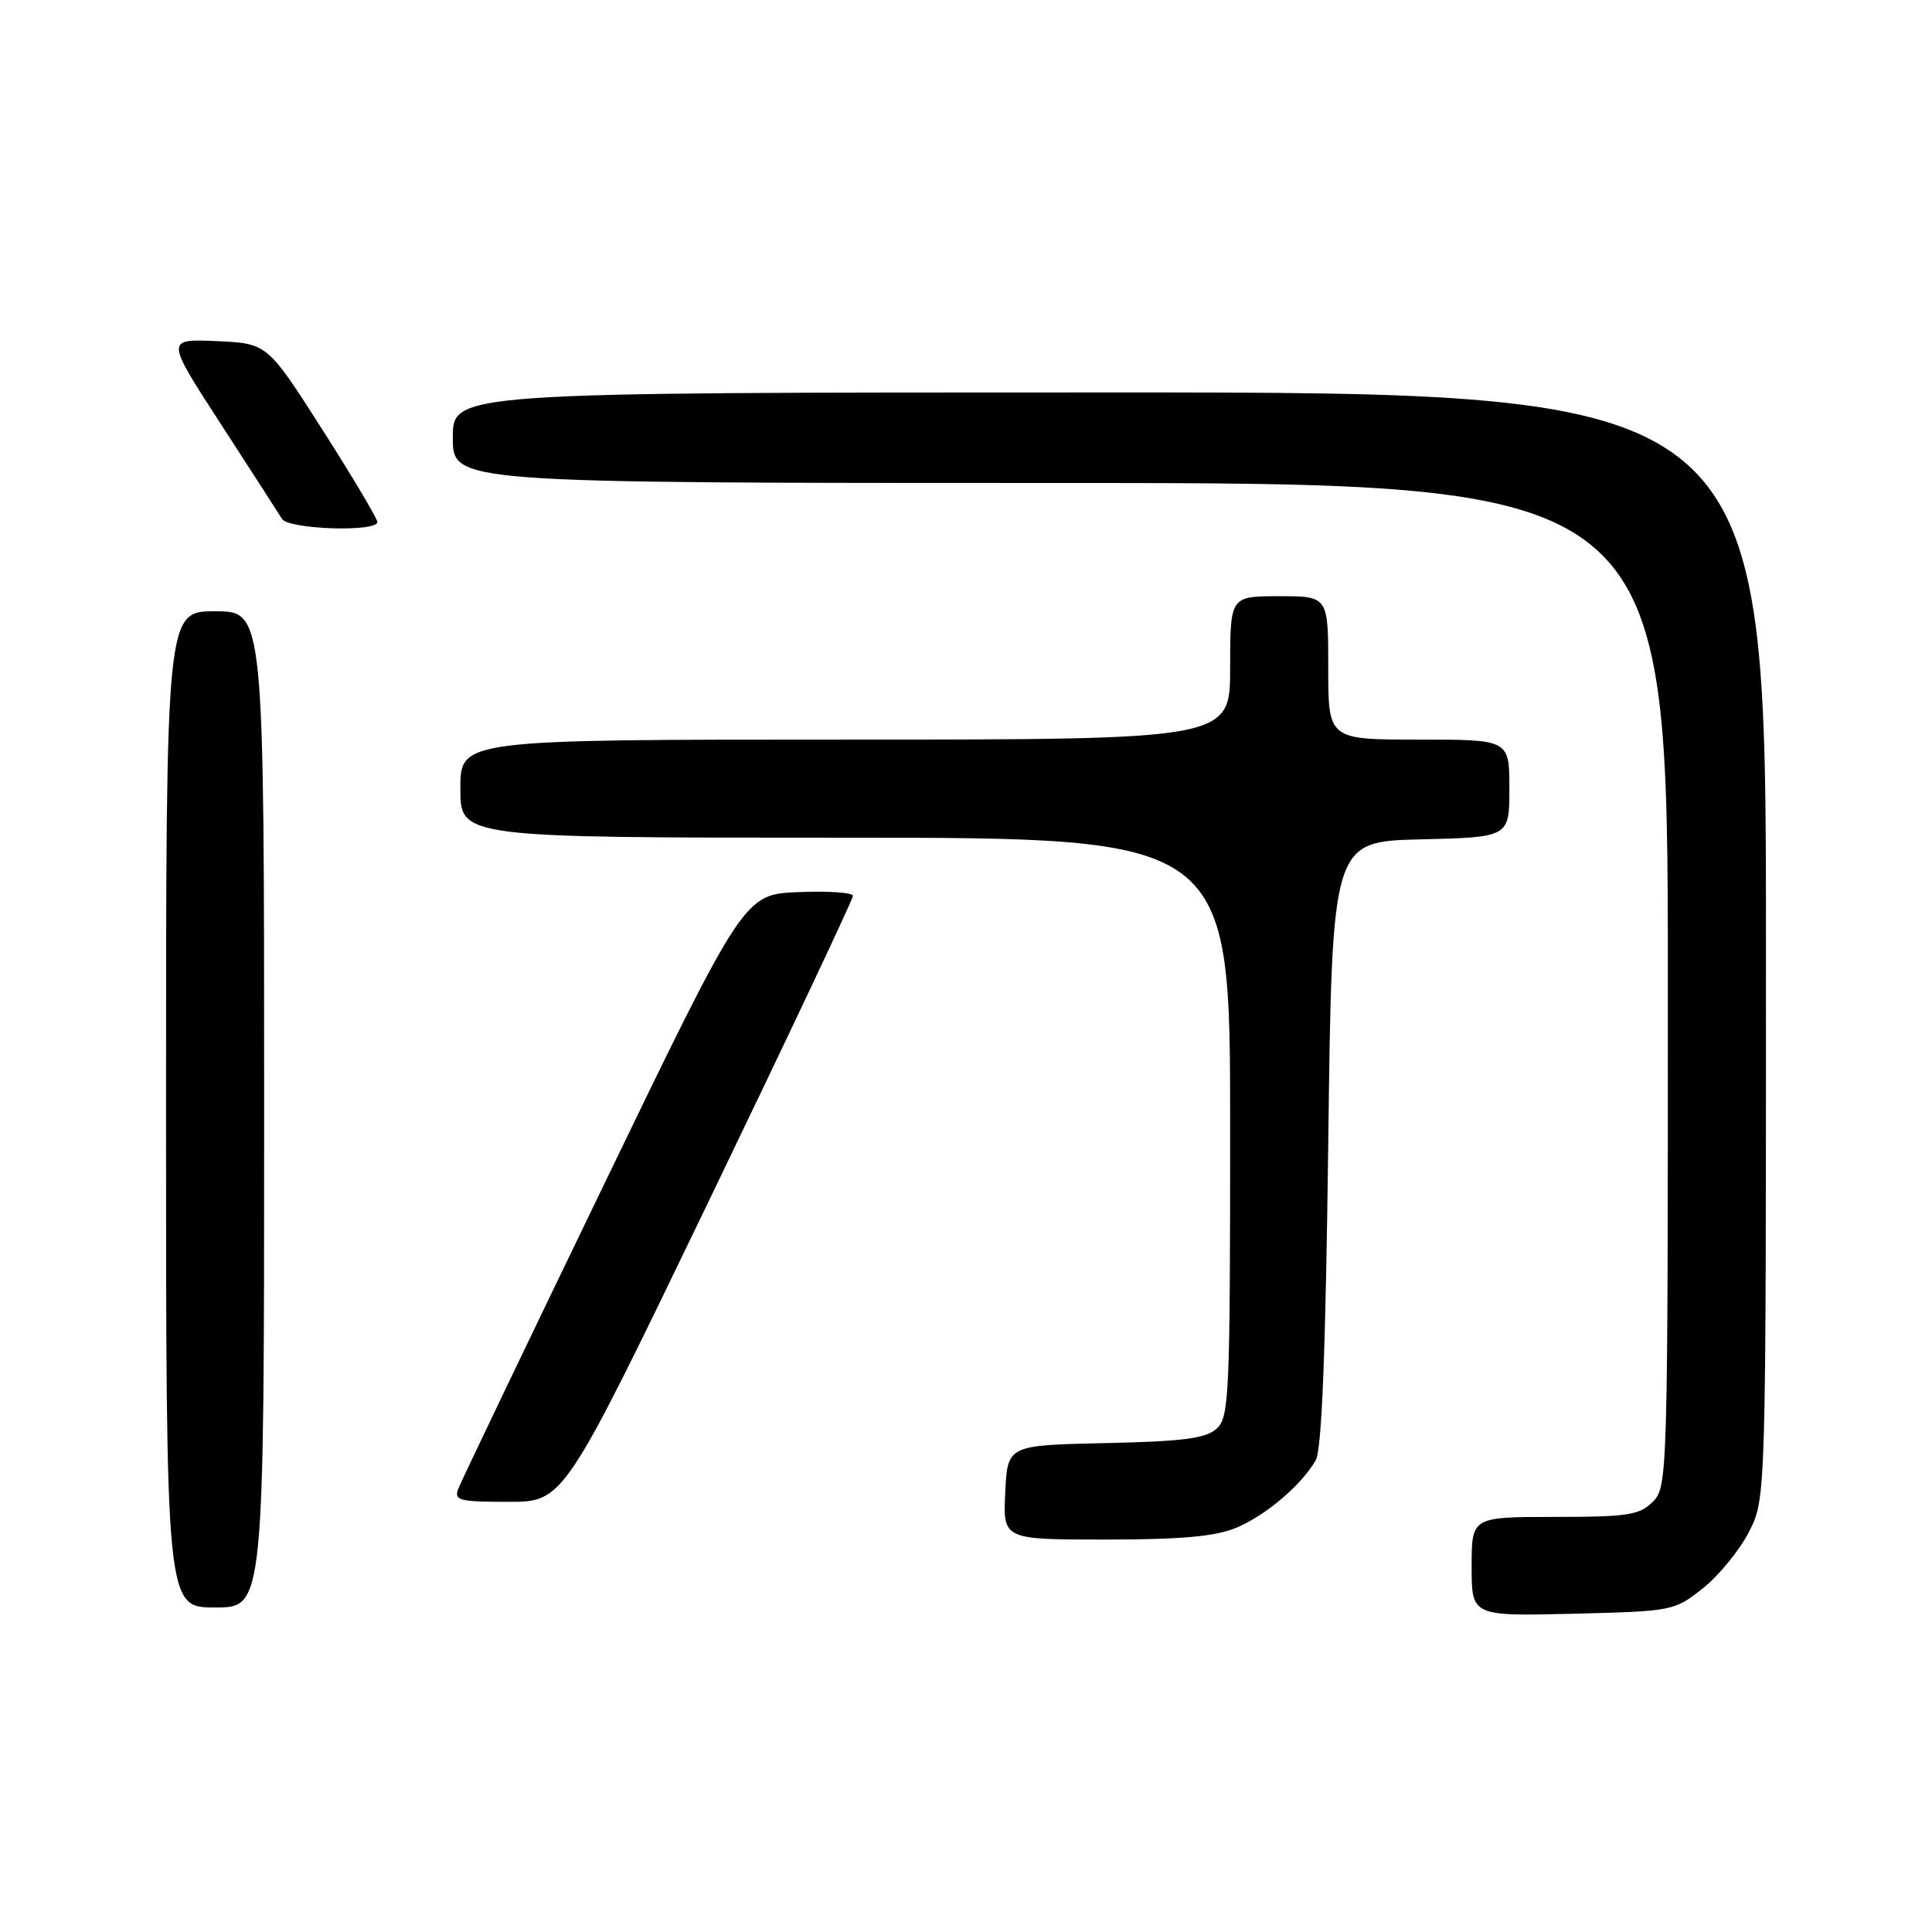 <?xml version="1.0" encoding="UTF-8" standalone="no"?>
<!DOCTYPE svg PUBLIC "-//W3C//DTD SVG 1.1//EN" "http://www.w3.org/Graphics/SVG/1.1/DTD/svg11.dtd" >
<svg xmlns="http://www.w3.org/2000/svg" xmlns:xlink="http://www.w3.org/1999/xlink" version="1.1" viewBox="0 0 256 256">
 <g >
 <path fill="currentColor"
d=" M 225.66 210.44 C 227.77 208.76 230.51 205.40 231.75 202.98 C 234.00 198.58 234.00 198.58 234.00 125.29 C 234.00 52.00 234.00 52.00 147.00 52.00 C 60.00 52.00 60.00 52.00 60.00 58.00 C 60.00 64.00 60.00 64.00 140.50 64.00 C 221.00 64.00 221.00 64.00 221.00 130.50 C 221.00 195.67 220.96 197.04 219.00 199.00 C 217.24 200.76 215.67 201.00 206.00 201.00 C 195.00 201.00 195.00 201.00 195.00 207.58 C 195.00 214.15 195.00 214.15 208.41 213.83 C 221.65 213.50 221.87 213.46 225.66 210.44 Z  M 35.00 147.00 C 35.00 81.00 35.00 81.00 28.50 81.00 C 22.00 81.00 22.00 81.00 22.00 147.00 C 22.00 213.00 22.00 213.00 28.50 213.00 C 35.00 213.00 35.00 213.00 35.00 147.00 Z  M 163.78 202.45 C 167.71 200.81 172.39 196.84 174.34 193.50 C 175.14 192.11 175.65 179.28 176.00 151.50 C 176.50 111.50 176.50 111.50 188.25 111.22 C 200.00 110.94 200.00 110.94 200.00 104.47 C 200.00 98.00 200.00 98.00 188.00 98.00 C 176.00 98.00 176.00 98.00 176.00 88.50 C 176.00 79.00 176.00 79.00 169.50 79.00 C 163.00 79.00 163.00 79.00 163.00 88.50 C 163.00 98.00 163.00 98.00 112.00 98.00 C 61.00 98.00 61.00 98.00 61.00 104.50 C 61.00 111.00 61.00 111.00 112.00 111.00 C 163.00 111.00 163.00 111.00 163.00 149.35 C 163.00 184.95 162.87 187.81 161.21 189.31 C 159.78 190.60 156.72 191.00 146.46 191.22 C 133.50 191.50 133.50 191.50 133.20 197.75 C 132.90 204.00 132.90 204.00 146.48 204.00 C 156.50 204.00 161.04 203.59 163.78 202.45 Z  M 93.87 159.25 C 104.41 137.39 113.03 119.14 113.02 118.71 C 113.01 118.27 109.76 118.04 105.80 118.21 C 98.61 118.50 98.61 118.50 80.01 157.00 C 69.77 178.18 61.10 196.30 60.73 197.25 C 60.13 198.82 60.83 199.00 67.38 199.00 C 74.70 199.00 74.70 199.00 93.87 159.25 Z  M 50.00 69.17 C 50.00 68.71 46.72 63.20 42.71 56.92 C 35.42 45.50 35.42 45.50 28.69 45.20 C 21.95 44.91 21.95 44.91 29.27 56.20 C 33.30 62.42 36.94 68.06 37.36 68.75 C 38.21 70.15 50.00 70.54 50.00 69.17 Z "/>
</g>
</svg>